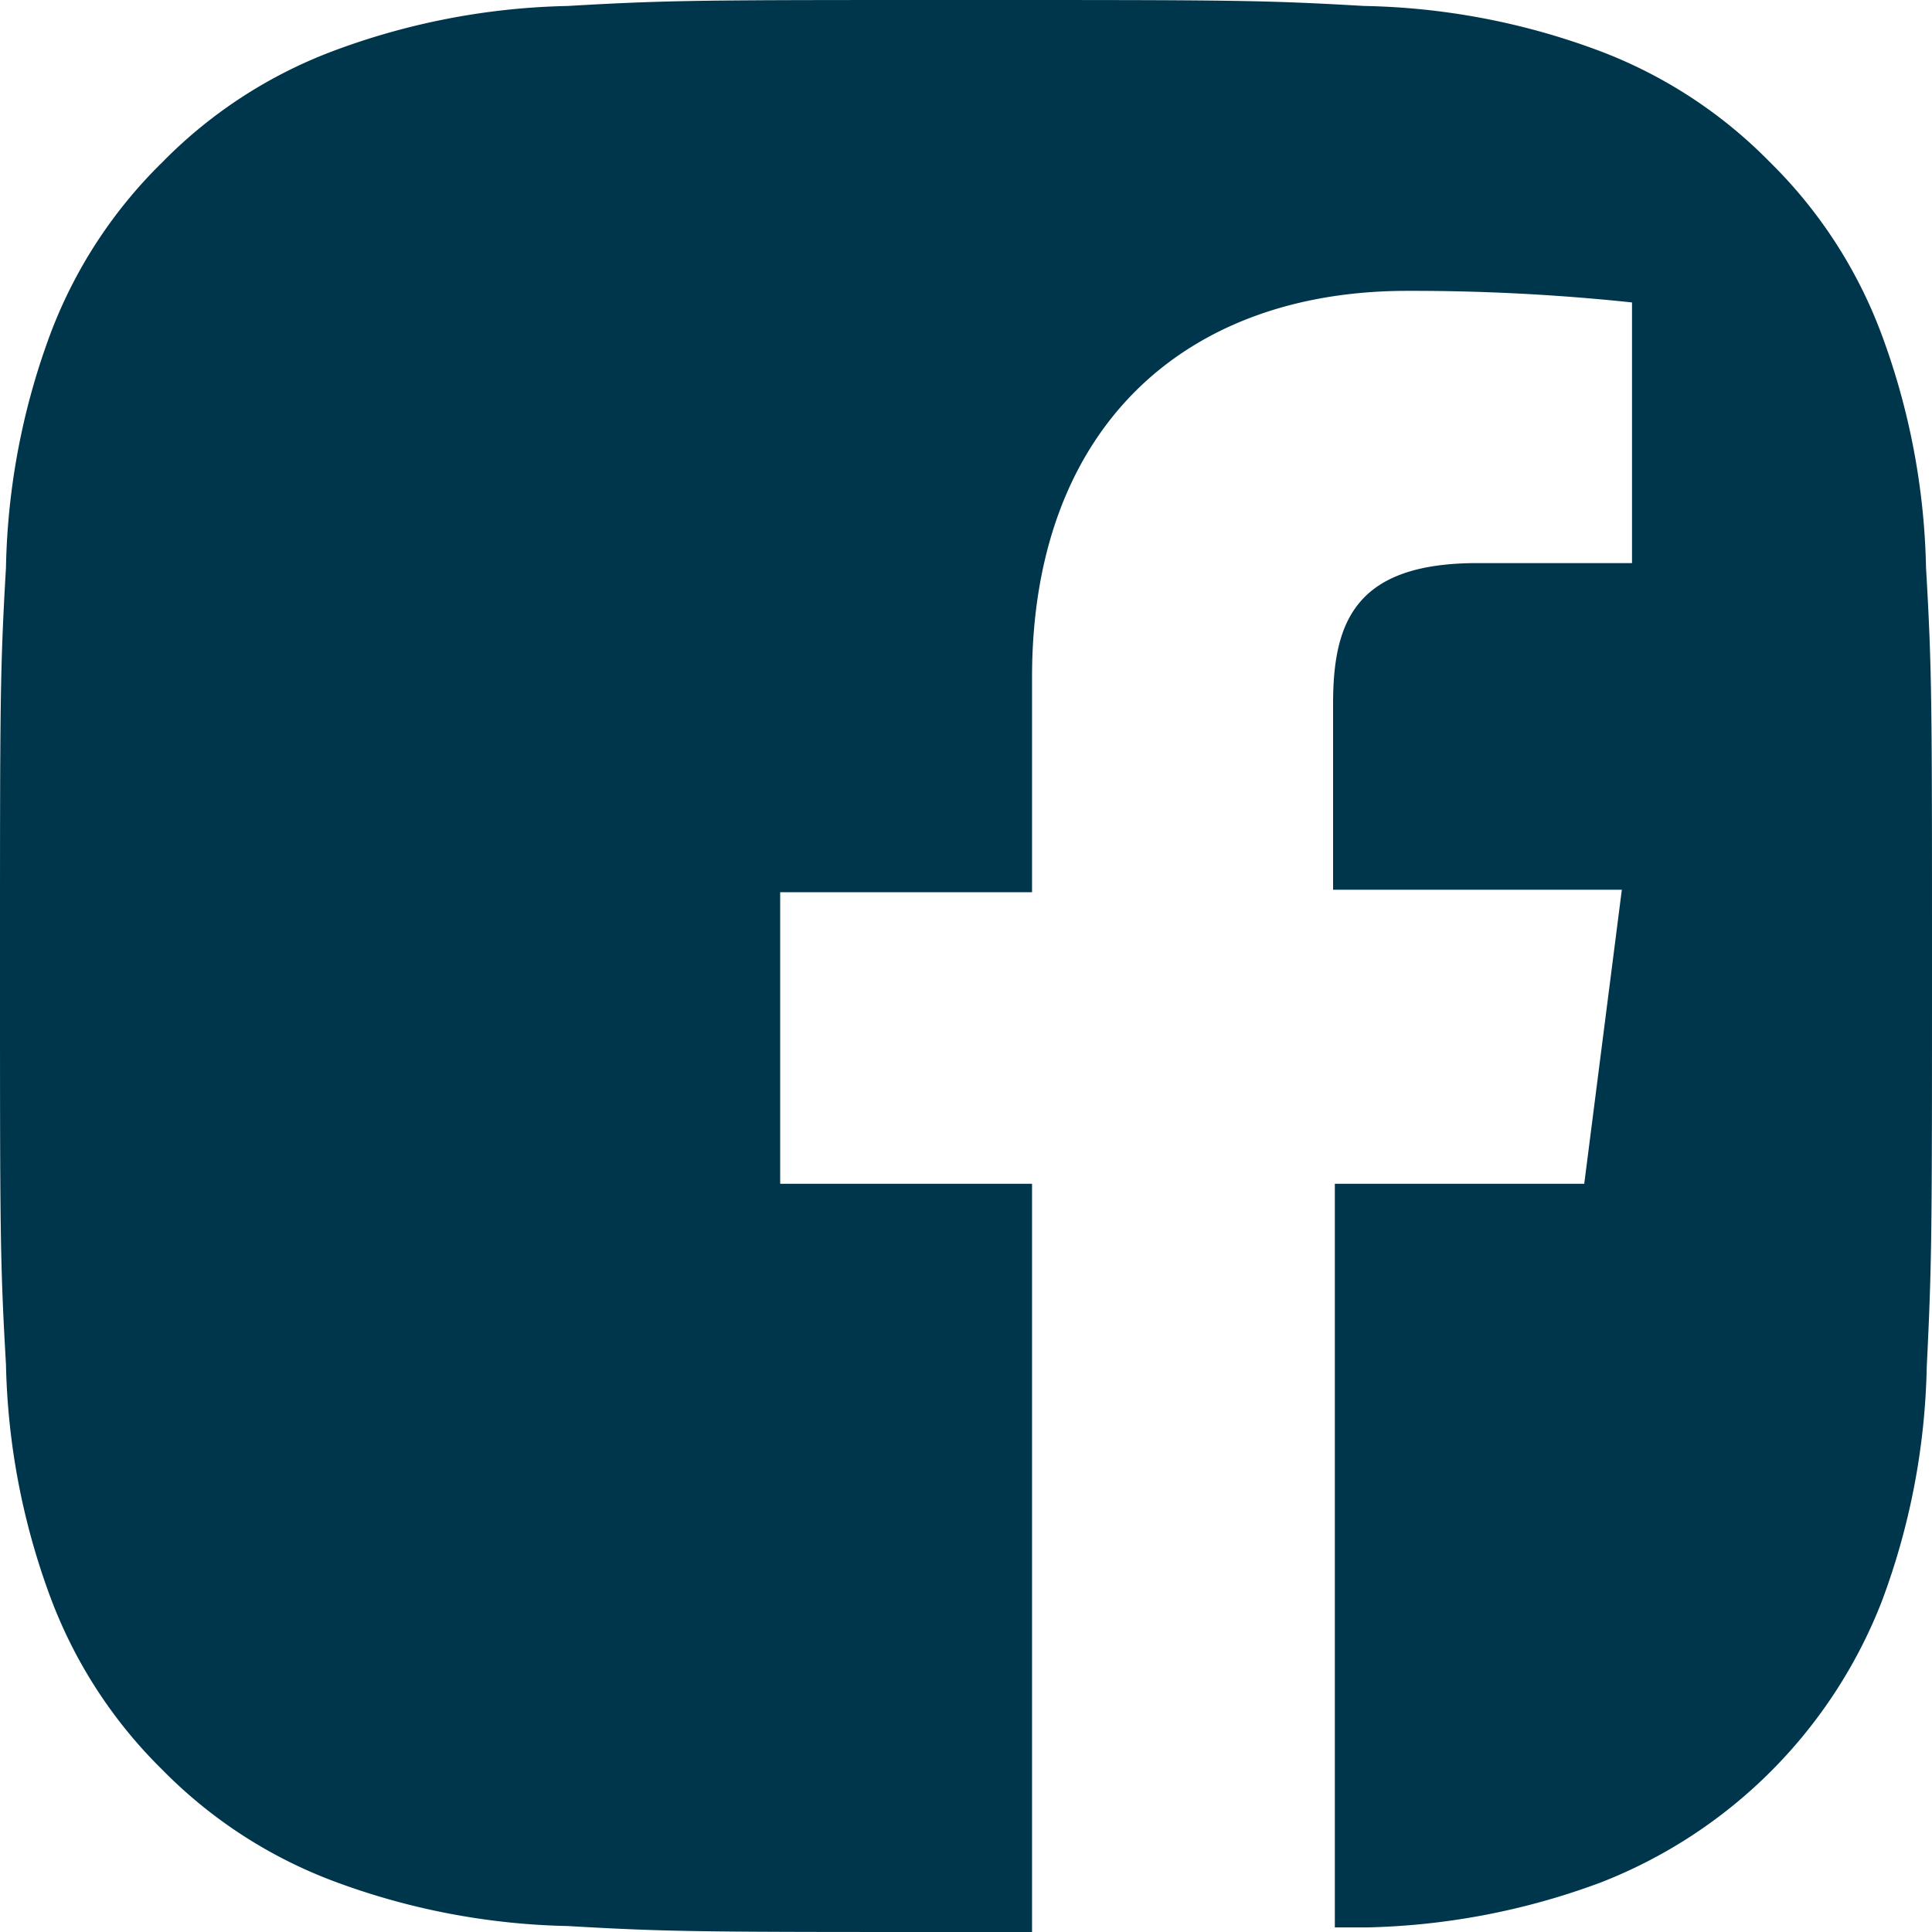 <svg id="Layer_1" data-name="Layer 1" xmlns="http://www.w3.org/2000/svg" viewBox="0 0 55 55"><defs><style>.cls-1{fill:#00364c;}</style></defs><title>facebook_38co</title><path class="cls-1" d="M54.83,16.16a20.19,20.19,0,0,0-1.28-6.68,13.46,13.46,0,0,0-3.17-4.87,13.42,13.42,0,0,0-4.87-3.17A20.09,20.09,0,0,0,38.84.17C35.9,0,35,0,27.5,0S19.1,0,16.16.17A20.18,20.18,0,0,0,9.49,1.45,13.43,13.43,0,0,0,4.62,4.62,13.47,13.47,0,0,0,1.44,9.49,20.11,20.11,0,0,0,.17,16.16C0,19.09,0,20,0,27.5s0,8.4.17,11.34a20.21,20.21,0,0,0,1.28,6.67,13.48,13.48,0,0,0,3.17,4.87,13.46,13.46,0,0,0,4.87,3.17,20.16,20.16,0,0,0,6.67,1.28C19.09,55,20,55,27.5,55h1.88V33.7H22.21V25.4h7.17V19.28c0-7.1,4.34-11,10.68-11a59.31,59.31,0,0,1,6.4.33v7.42h-4.4c-3.45,0-4.11,1.64-4.11,4v5.3h8.22L45.1,33.7H38V54.87l.89,0a20.26,20.26,0,0,0,6.68-1.28,14.06,14.06,0,0,0,8-8,20.1,20.1,0,0,0,1.28-6.67C55,35.9,55,35,55,27.5S55,19.09,54.83,16.16Z"/></svg>
